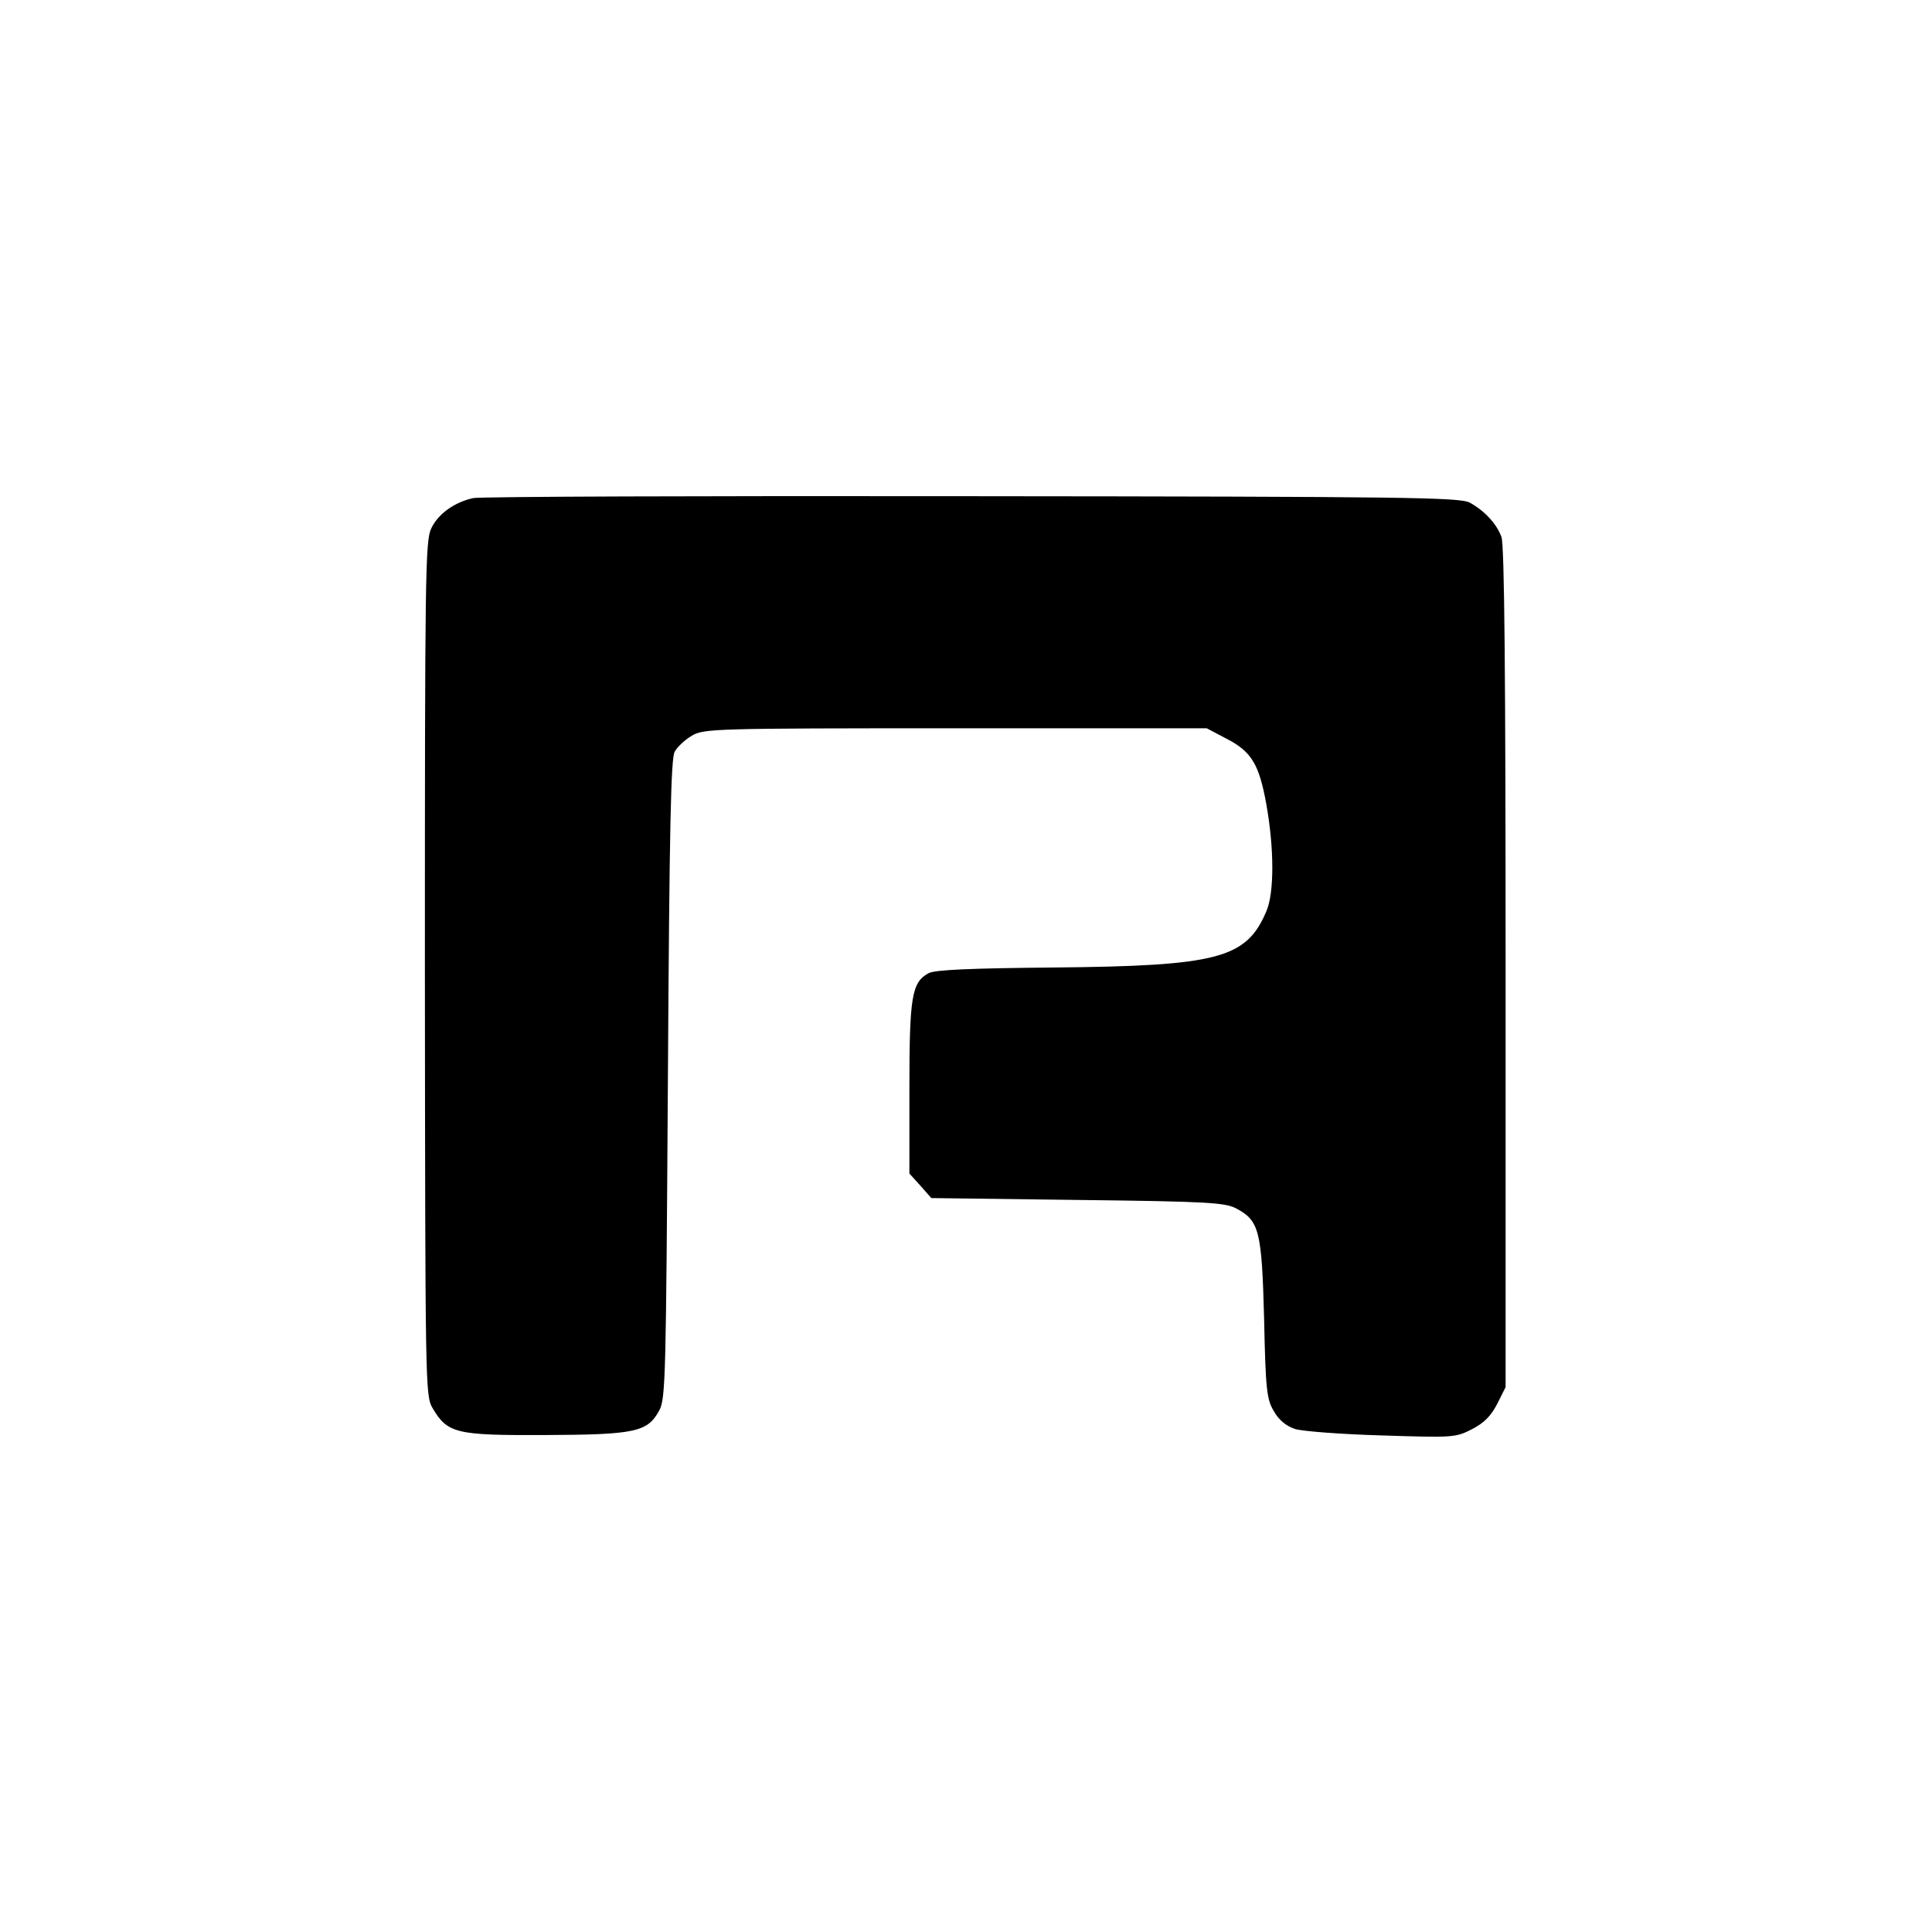 <?xml version="1.0" standalone="no"?>
<!DOCTYPE svg PUBLIC "-//W3C//DTD SVG 20010904//EN"
 "http://www.w3.org/TR/2001/REC-SVG-20010904/DTD/svg10.dtd">
<svg version="1.0" xmlns="http://www.w3.org/2000/svg"
 width="512pt" height="512pt" viewBox="0 0 512 512"
 preserveAspectRatio="xMidYMid meet">

<g transform="translate(0,512) scale(0.1,-0.1)"
fill="#000000" stroke="none">
<path d="M1254 3800 c-50 -11 -93 -42 -111 -80 -16 -32 -17 -120 -17 -1166 1
-1105 1 -1132 20 -1165 40 -68 62 -73 299 -72 239 1 271 8 302 65 17 31 18 86
23 878 4 672 8 850 18 868 7 13 28 32 45 42 31 19 56 20 698 20 l667 0 53 -28
c66 -34 86 -68 105 -174 21 -118 21 -234 0 -283 -53 -125 -127 -145 -566 -149
-218 -2 -312 -6 -329 -15 -45 -24 -51 -63 -51 -306 l0 -225 29 -32 29 -33 389
-5 c346 -4 391 -7 420 -23 60 -32 67 -59 73 -292 4 -188 7 -214 26 -245 13
-23 32 -39 56 -47 19 -6 123 -14 229 -17 188 -6 196 -6 239 16 33 17 51 35 68
68 l22 44 0 1112 c0 764 -3 1122 -11 1141 -13 36 -46 70 -84 91 -27 14 -165
16 -1320 17 -710 1 -1304 -1 -1321 -5z"/>
</g>
</svg>
